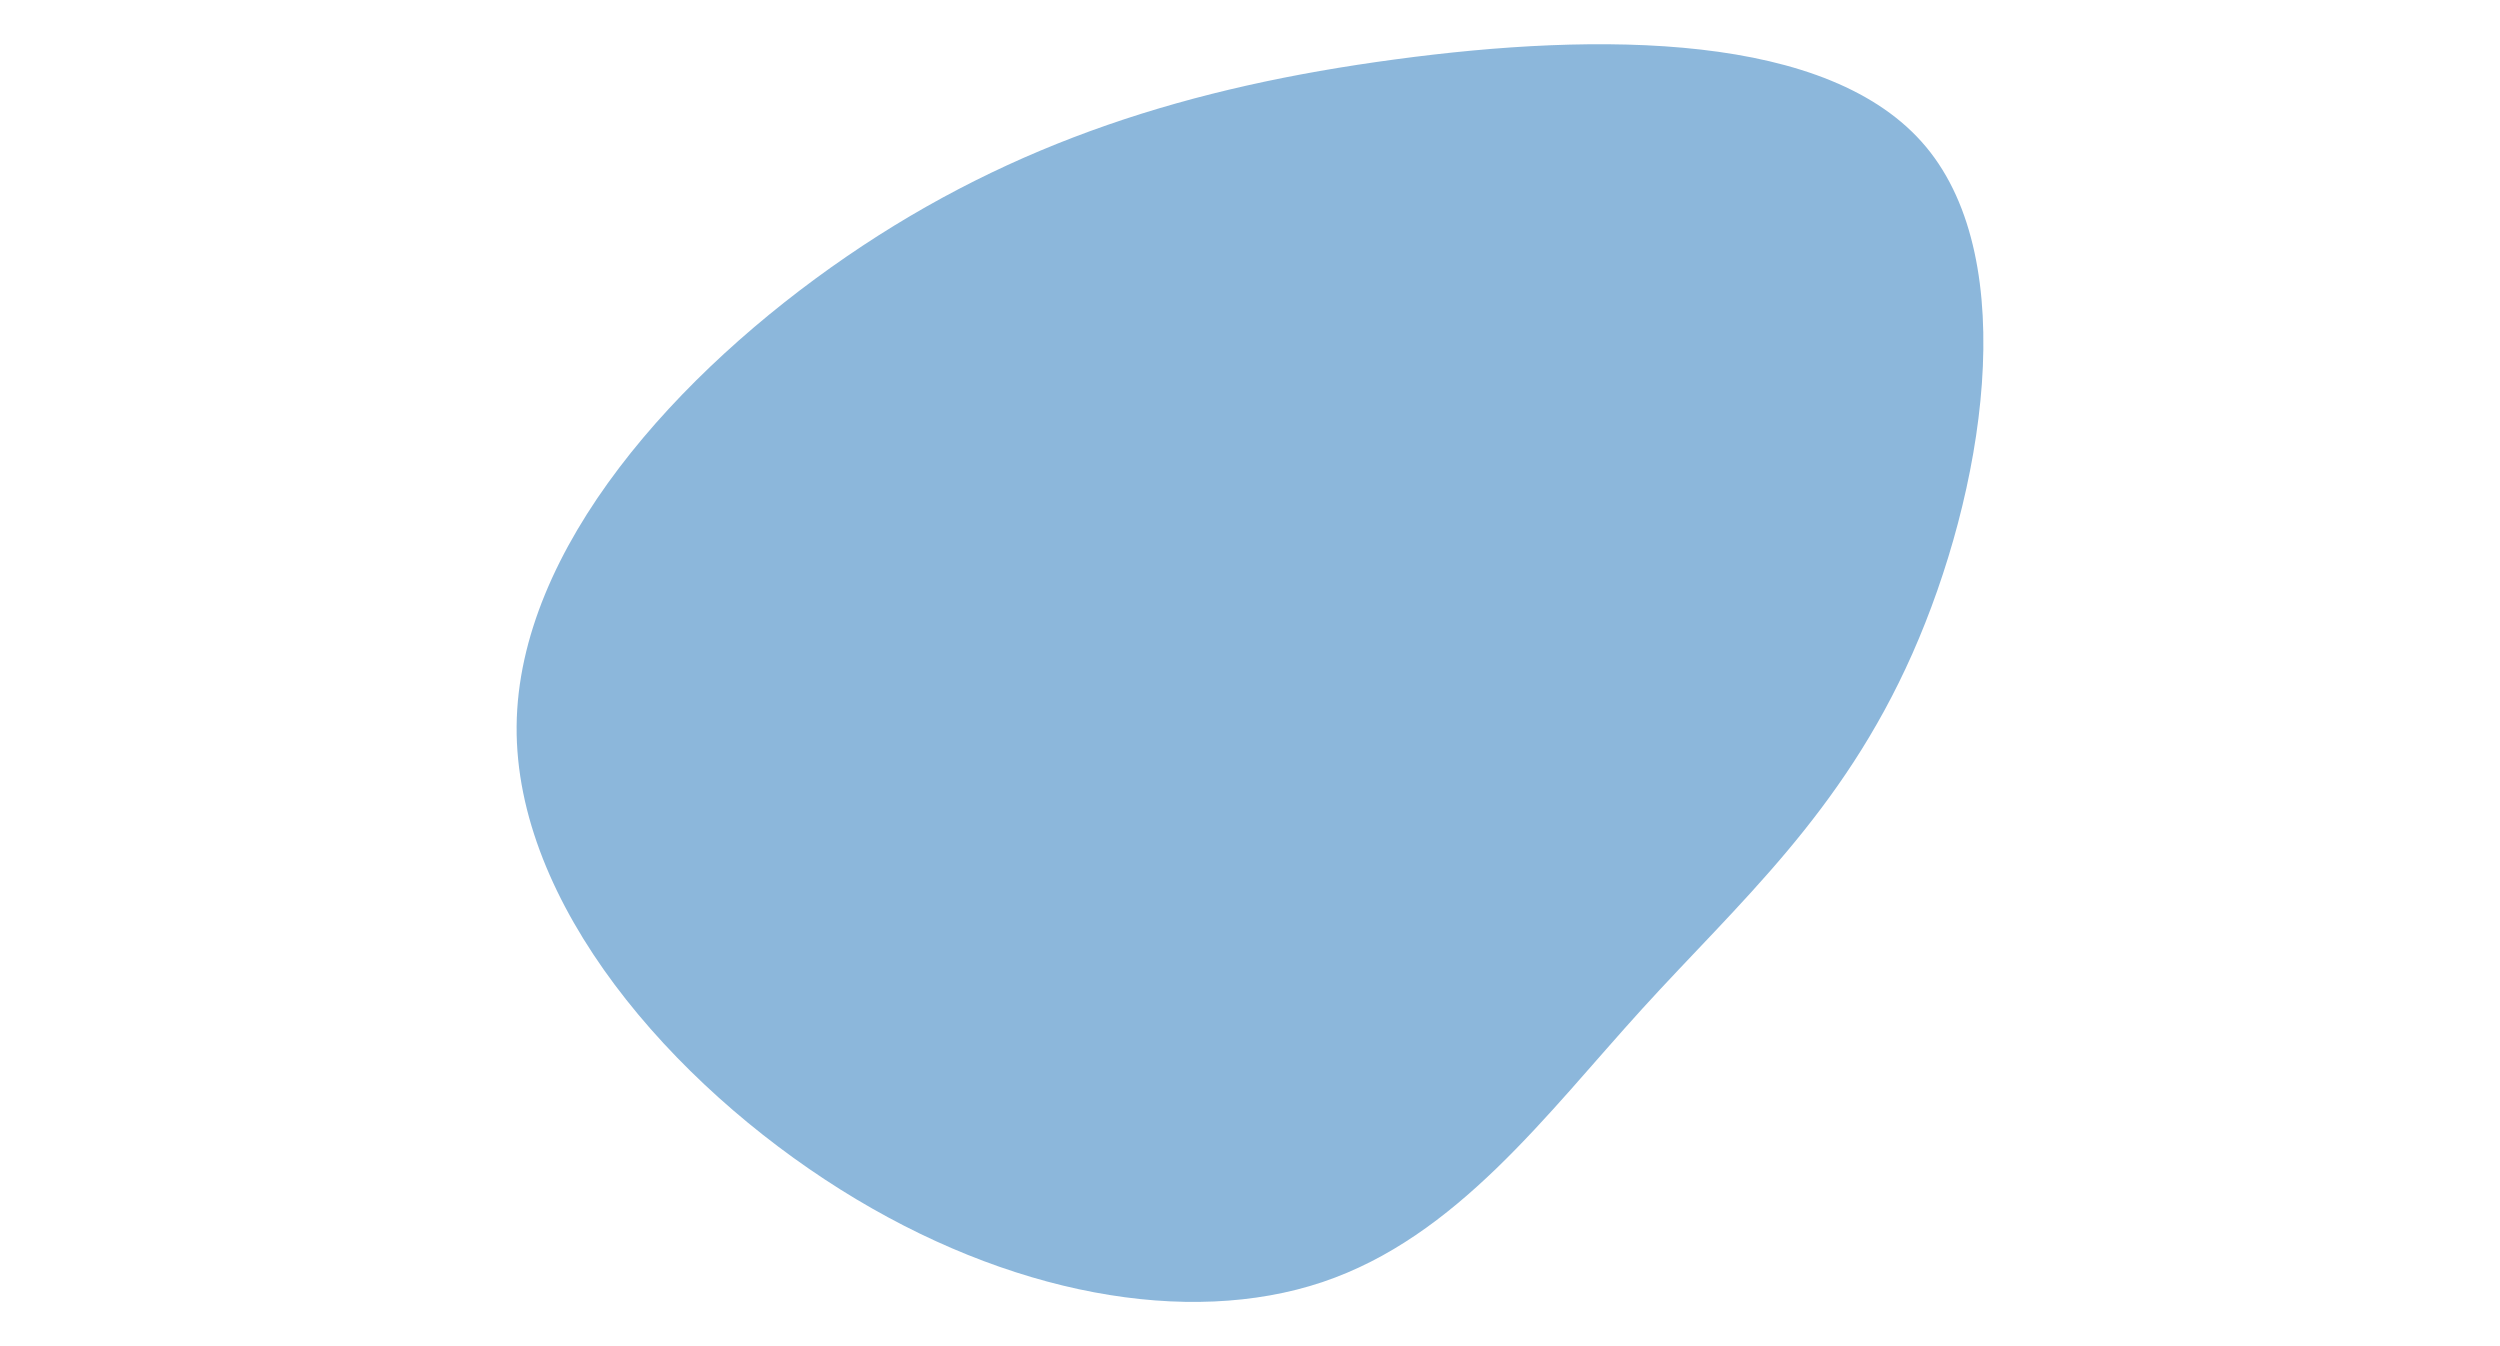 <svg id="visual" viewBox="0 0 1300 700" width="1300" height="700" xmlns="http://www.w3.org/2000/svg" xmlns:xlink="http://www.w3.org/1999/xlink" version="1.1"><g transform="translate(711.144 376.793)"><path d="M290.4 -300.4C340.4 -240.4 320.2 -120.2 283.3 -36.9C246.4 46.4 192.8 92.8 142.8 147.8C92.8 202.8 46.4 266.4 -23.5 289.9C-93.3 313.3 -186.7 296.7 -274.2 241.7C-361.7 186.7 -443.3 93.3 -442.5 0.8C-441.7 -91.7 -358.4 -183.4 -270.9 -243.4C-183.4 -303.4 -91.7 -331.7 14.3 -345.9C120.2 -360.2 240.4 -360.4 290.4 -300.4" fill="#0260af" opacity="0.45"></path></g></svg>
